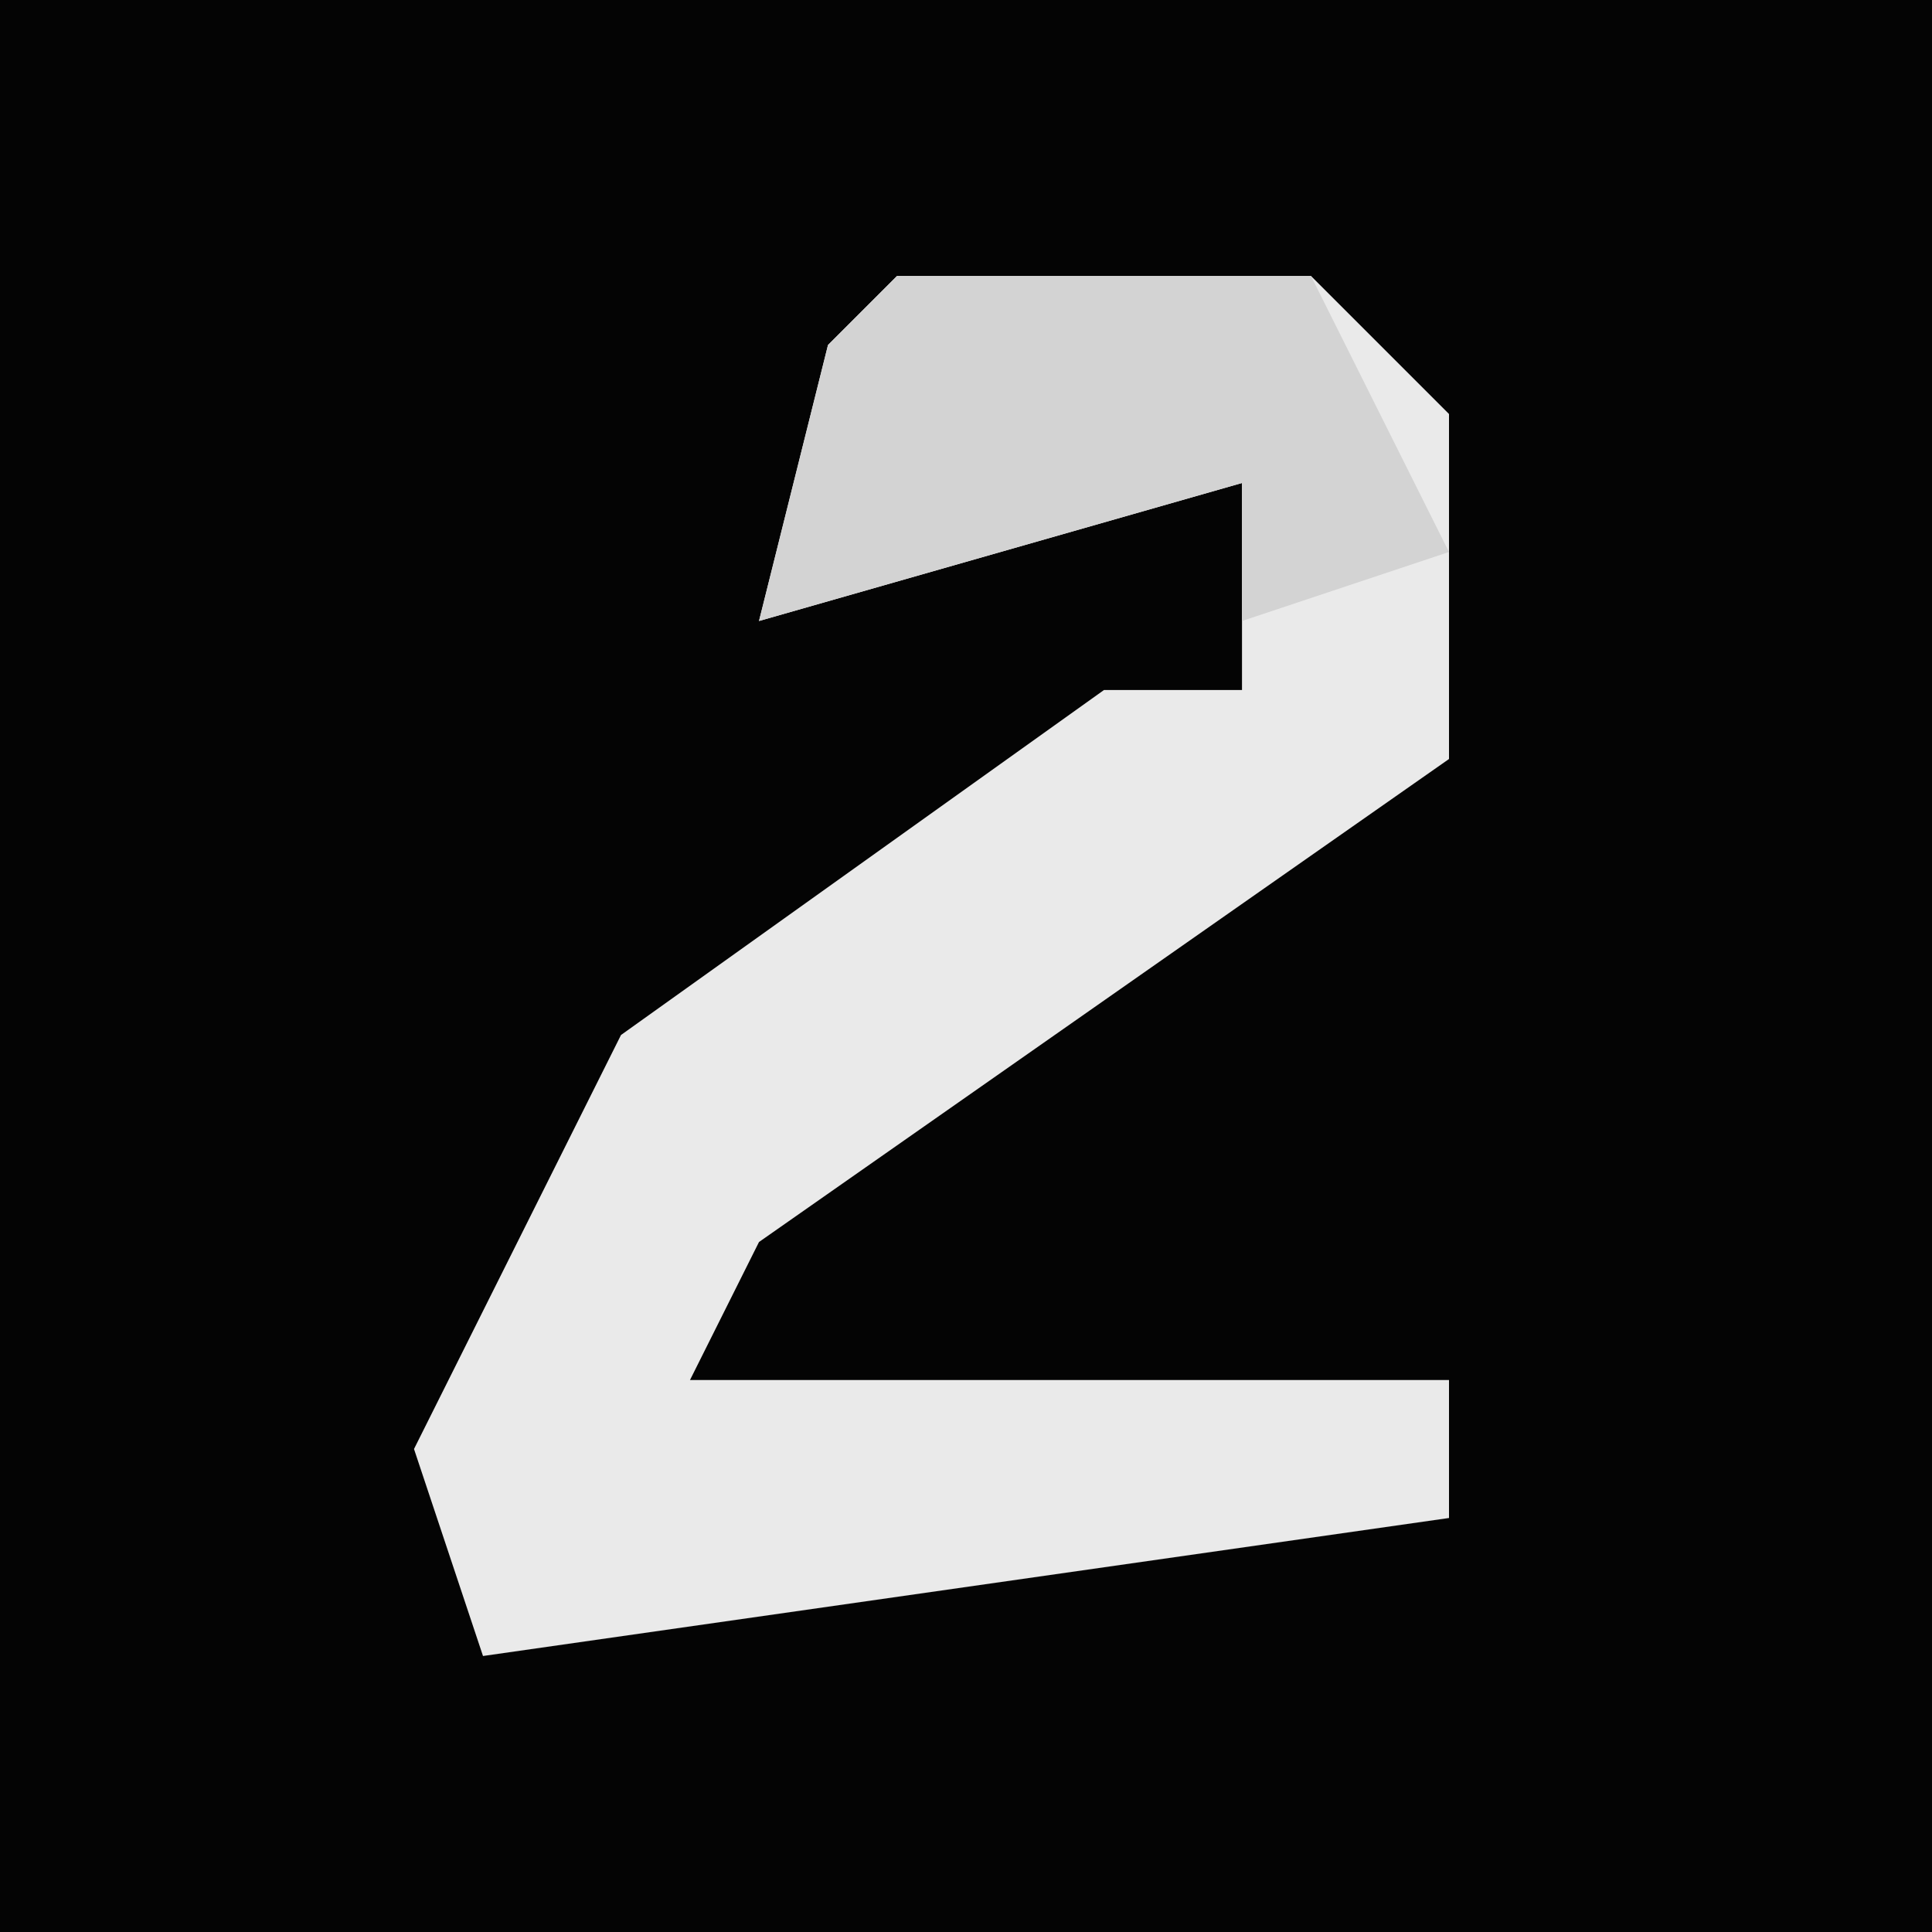 <?xml version="1.0" encoding="UTF-8"?>
<svg version="1.1" xmlns="http://www.w3.org/2000/svg" width="28" height="28">
<path d="M0,0 L28,0 L28,28 L0,28 Z " fill="#040404" transform="translate(0,0)"/>
<path d="M0,0 L6,0 L8,2 L8,7 L-2,14 L-3,16 L8,16 L8,18 L-6,20 L-7,17 L-4,11 L3,6 L5,6 L5,3 L-2,5 L-1,1 Z " fill="#EAEAEA" transform="translate(13,4)"/>
<path d="M0,0 L6,0 L8,4 L5,5 L5,3 L-2,5 L-1,1 Z " fill="#D3D3D3" transform="translate(13,4)"/>
</svg>
